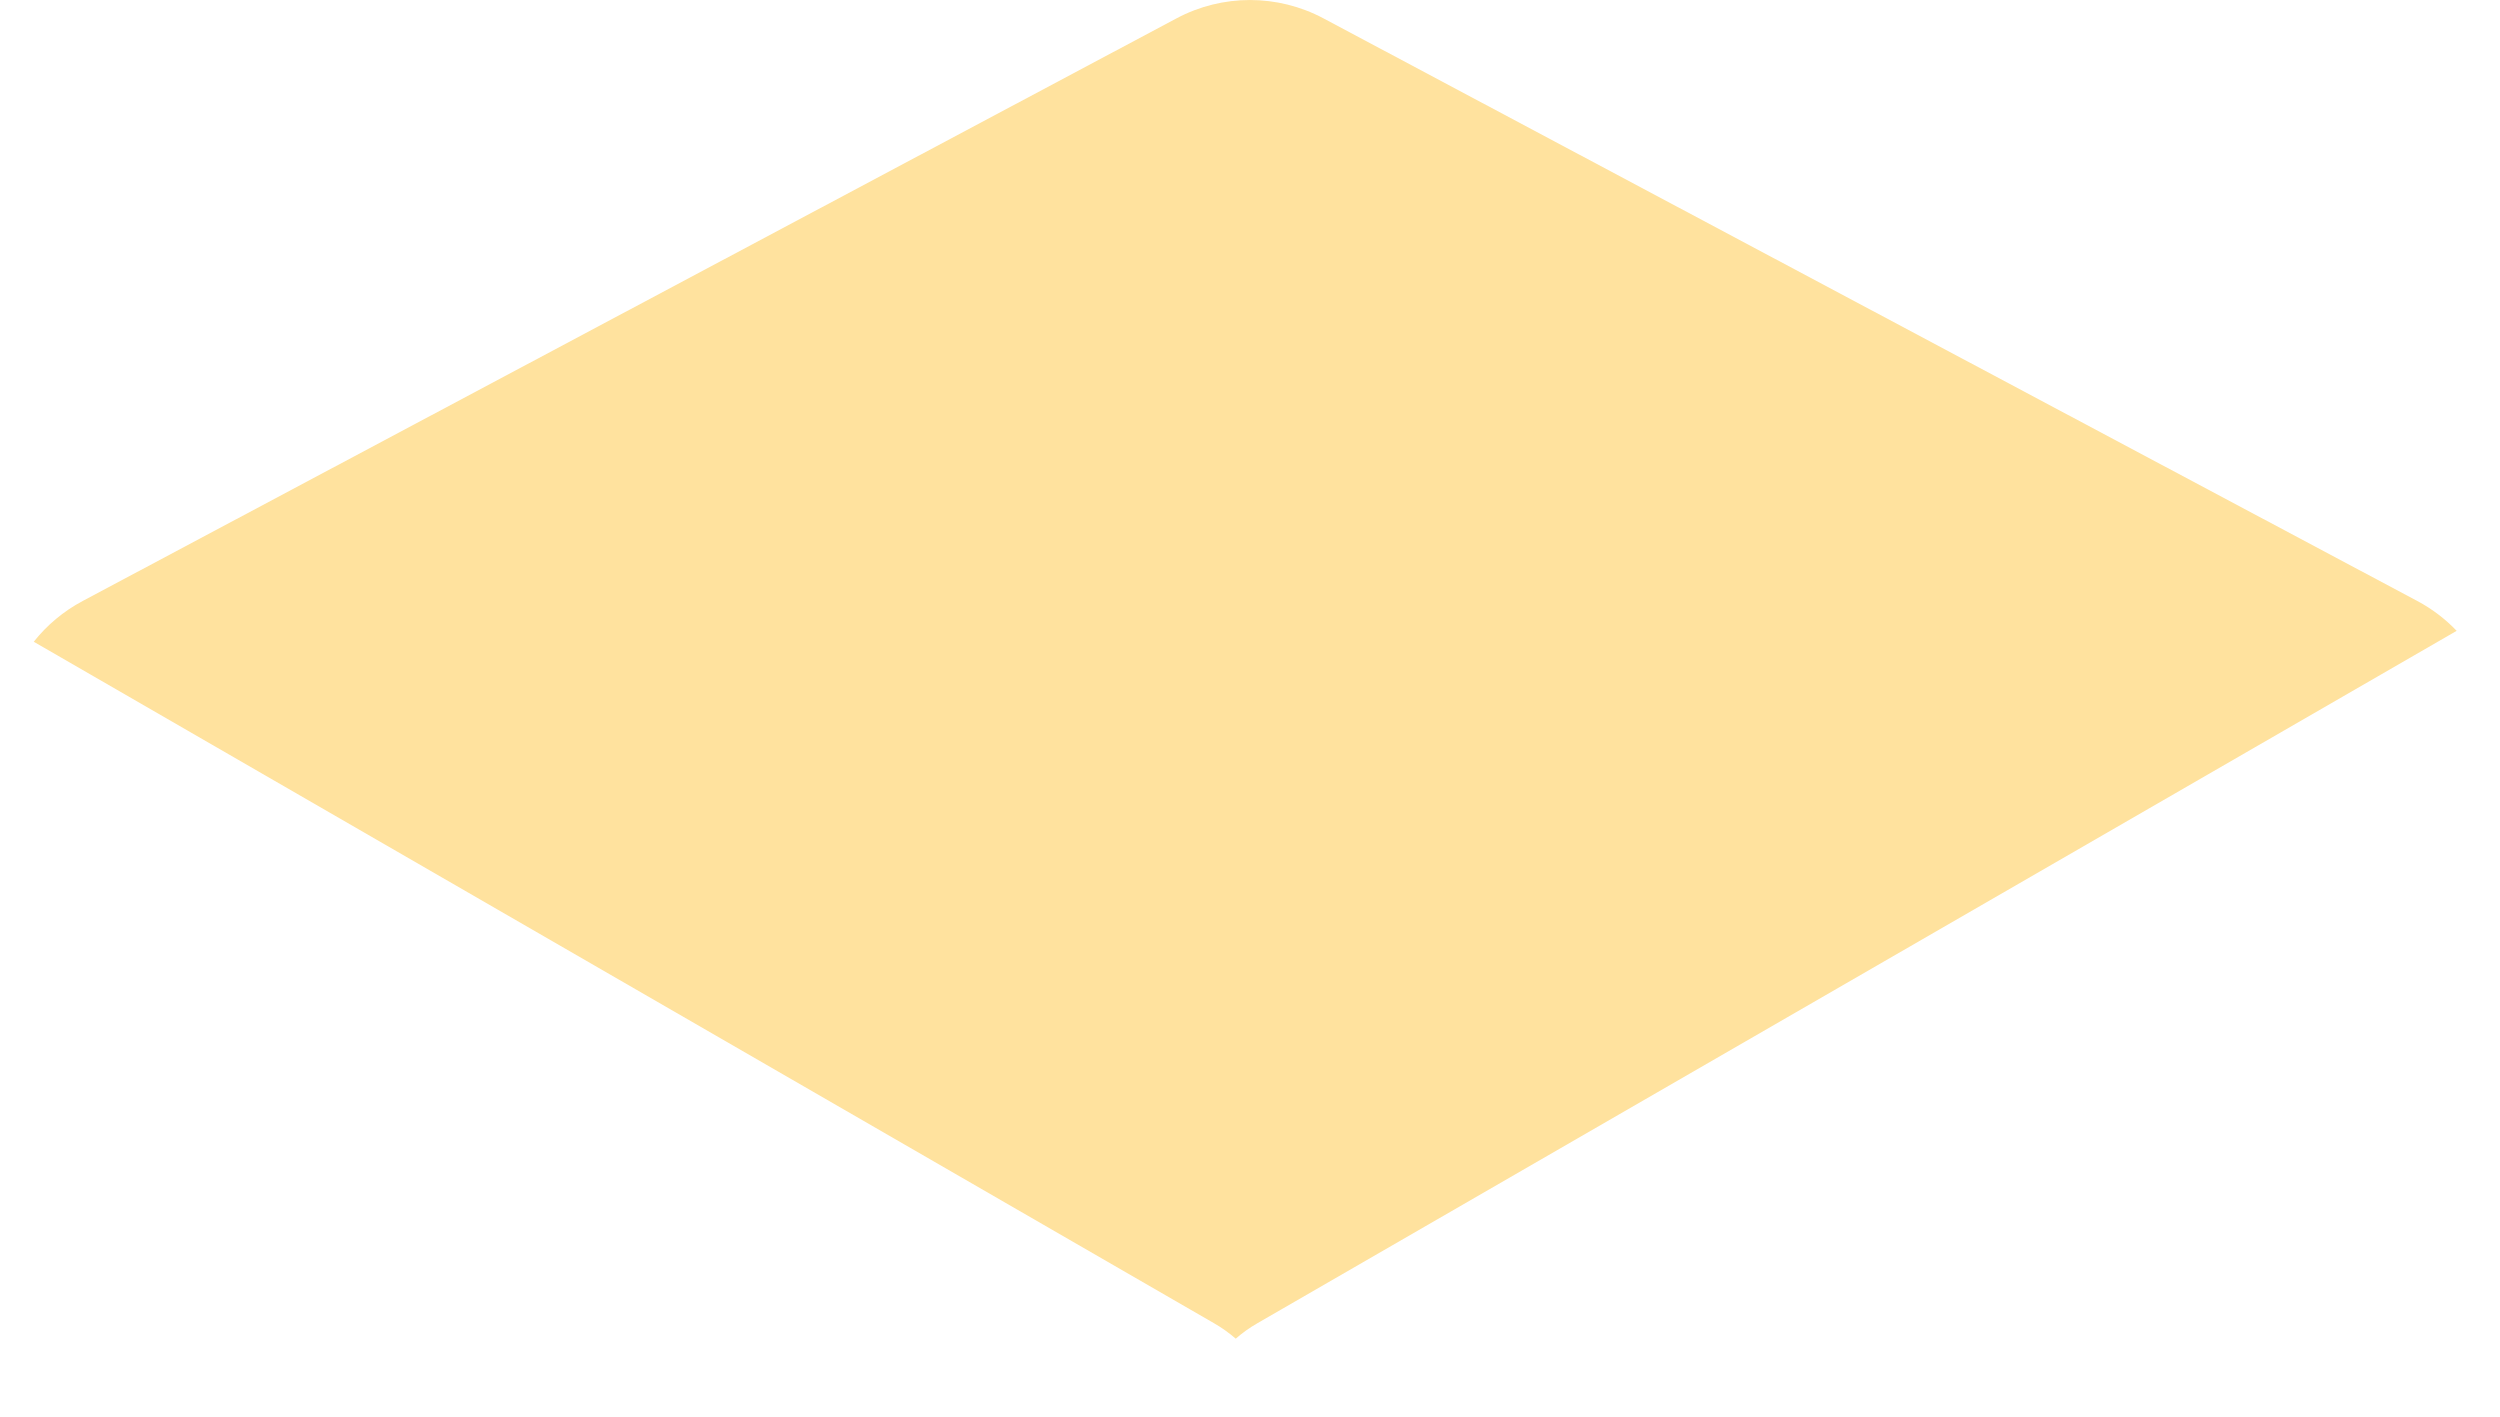 <?xml version="1.0" encoding="UTF-8" standalone="no"?><svg width='30' height='17' viewBox='0 0 30 17' fill='none' xmlns='http://www.w3.org/2000/svg'>
<path opacity='0.499' fill-rule='evenodd' clip-rule='evenodd' d='M0.405 7.701C0.563 7.502 0.762 7.334 0.994 7.211L14.119 0.22C14.669 -0.073 15.33 -0.073 15.881 0.22L29.006 7.211C29.185 7.306 29.344 7.428 29.48 7.57L15.09 15.878C14.995 15.932 14.908 15.995 14.829 16.064C14.749 15.995 14.662 15.932 14.567 15.878L0.405 7.701Z' fill='#FEC53D'/>
</svg>
